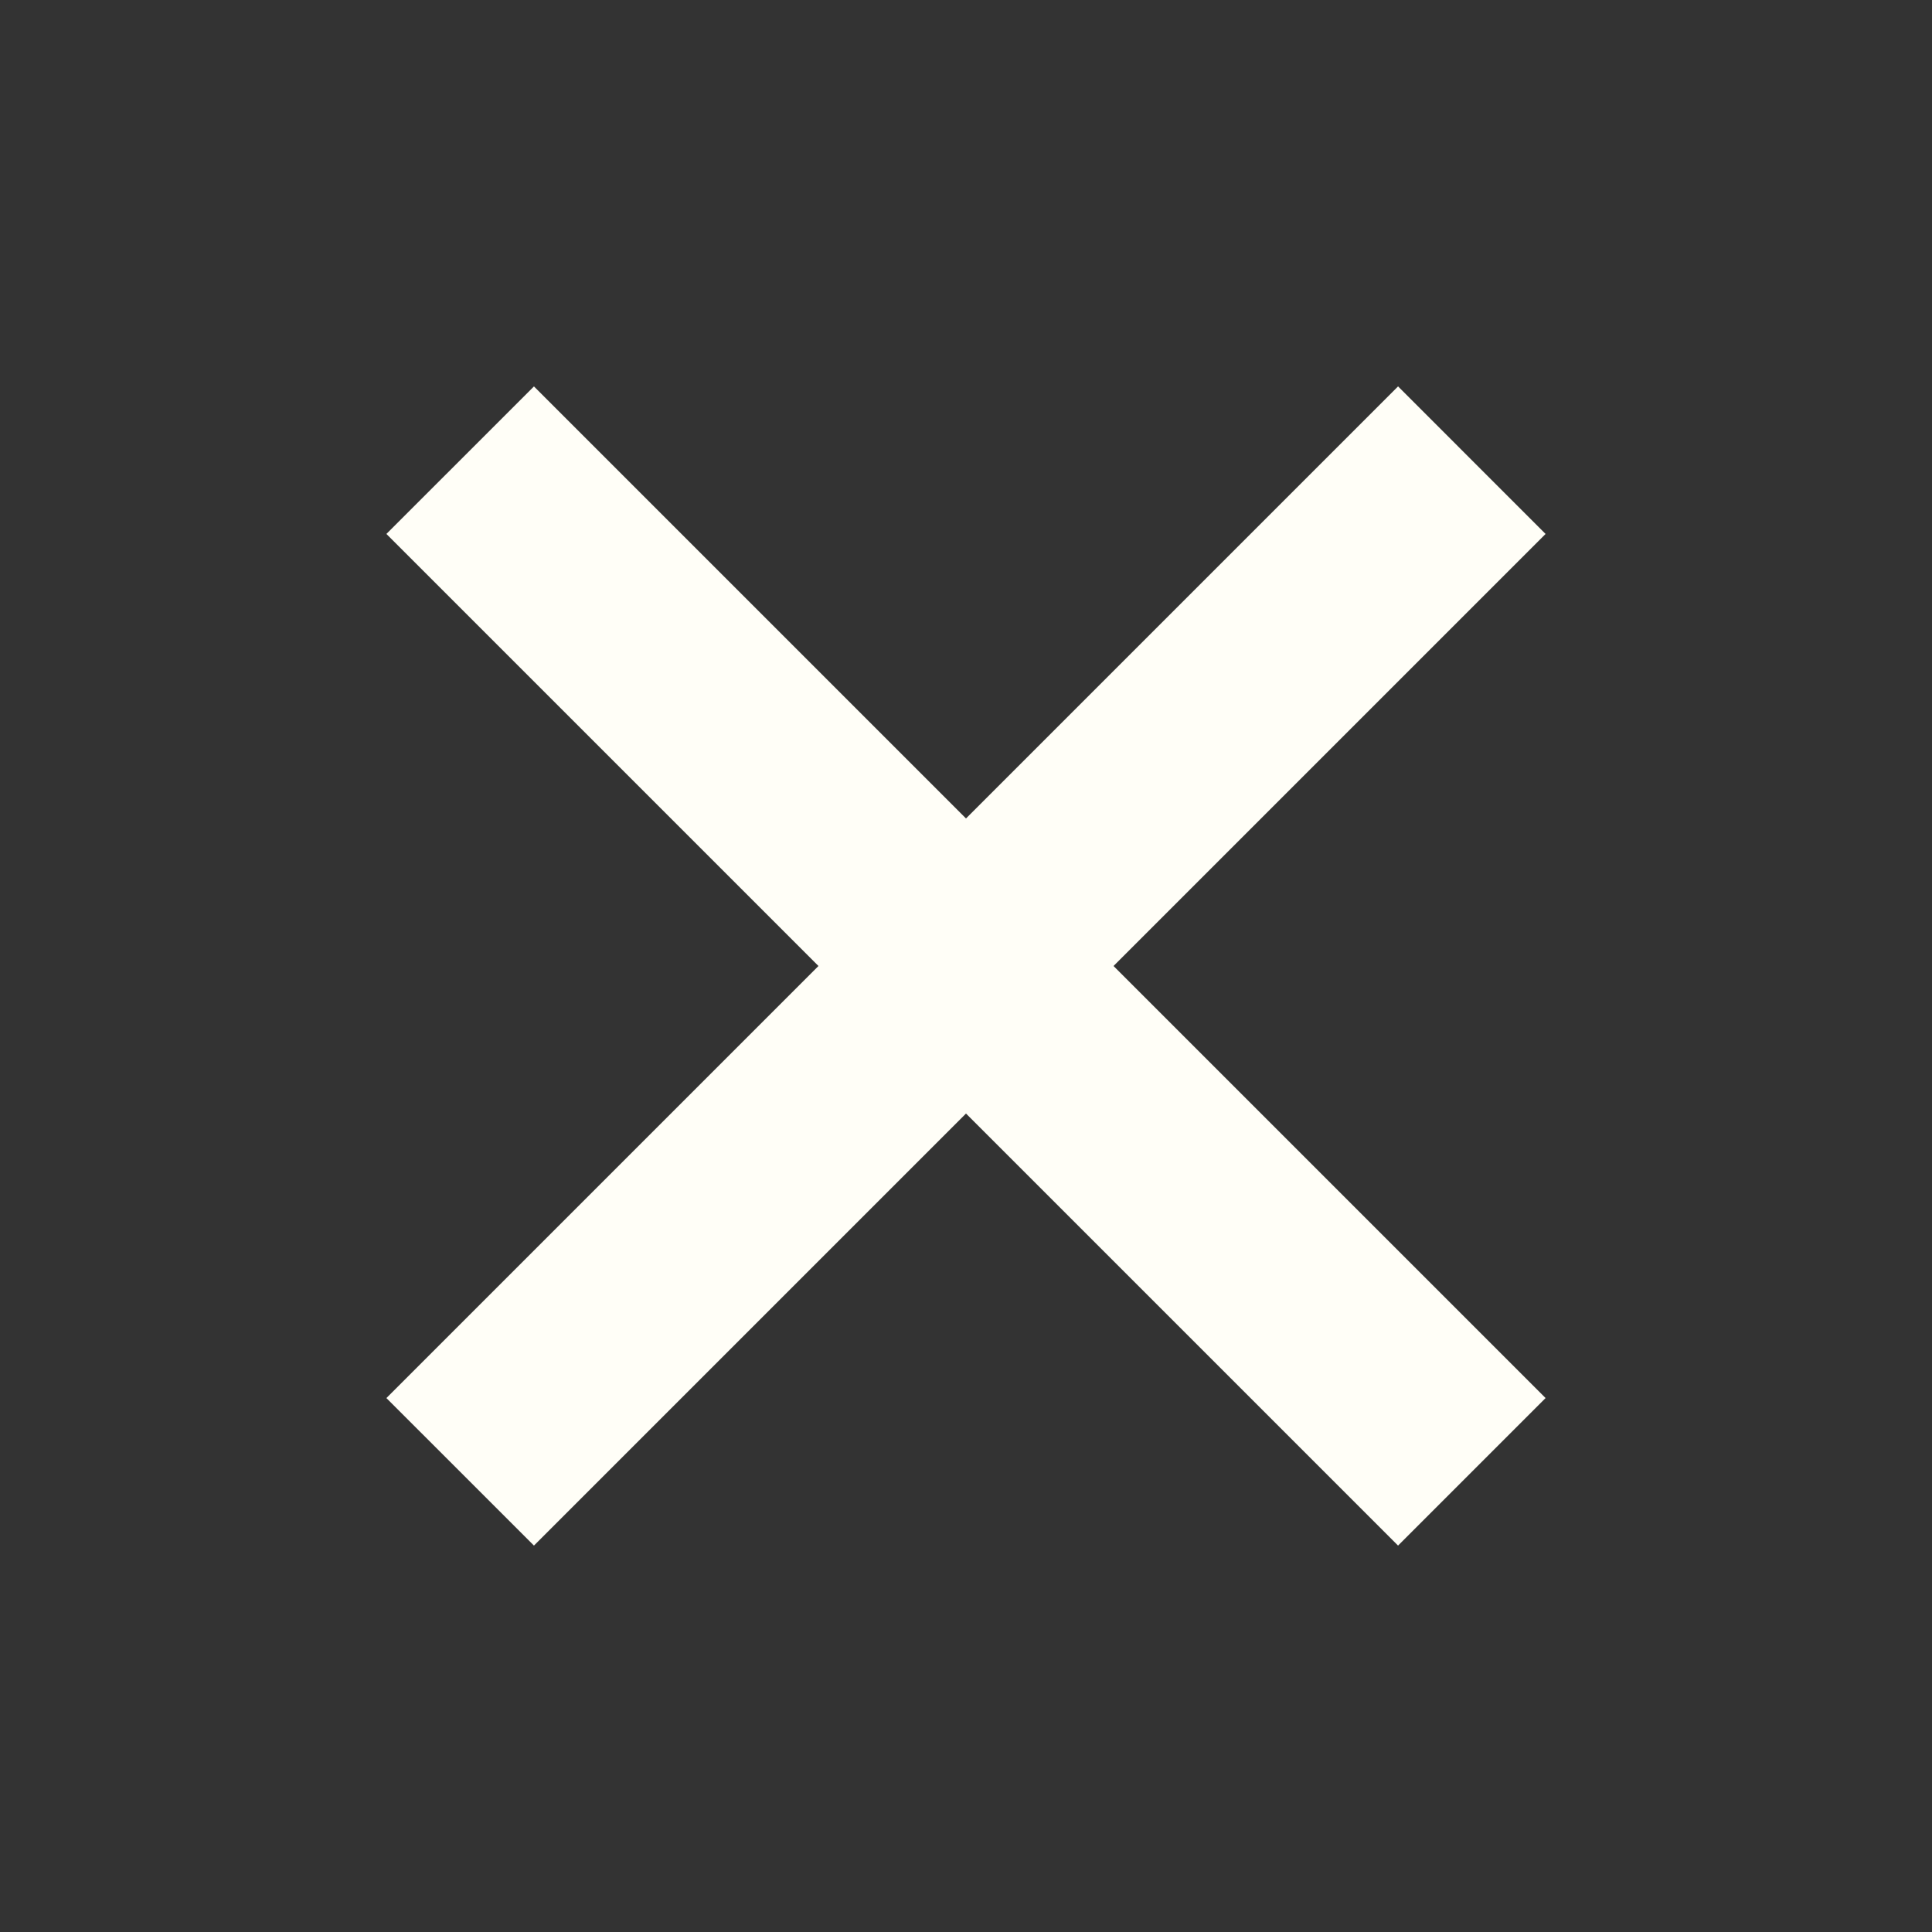 <svg width="100" height="100" viewBox="0 0 100 100" fill="none" xmlns="http://www.w3.org/2000/svg">
<rect x="0" y="0" width="100" height="100" fill="#333333" stroke="none"/>
<path d="M72.363 79.999L79.999 72.363L27.637 20.001L20 27.637L72.363 79.999Z" fill="#FFFEF7"/>
<path d="M79.999 27.637L72.363 20L20 72.363L27.637 79.999L79.999 27.637Z" fill="#FFFEF7"/>
</svg>
